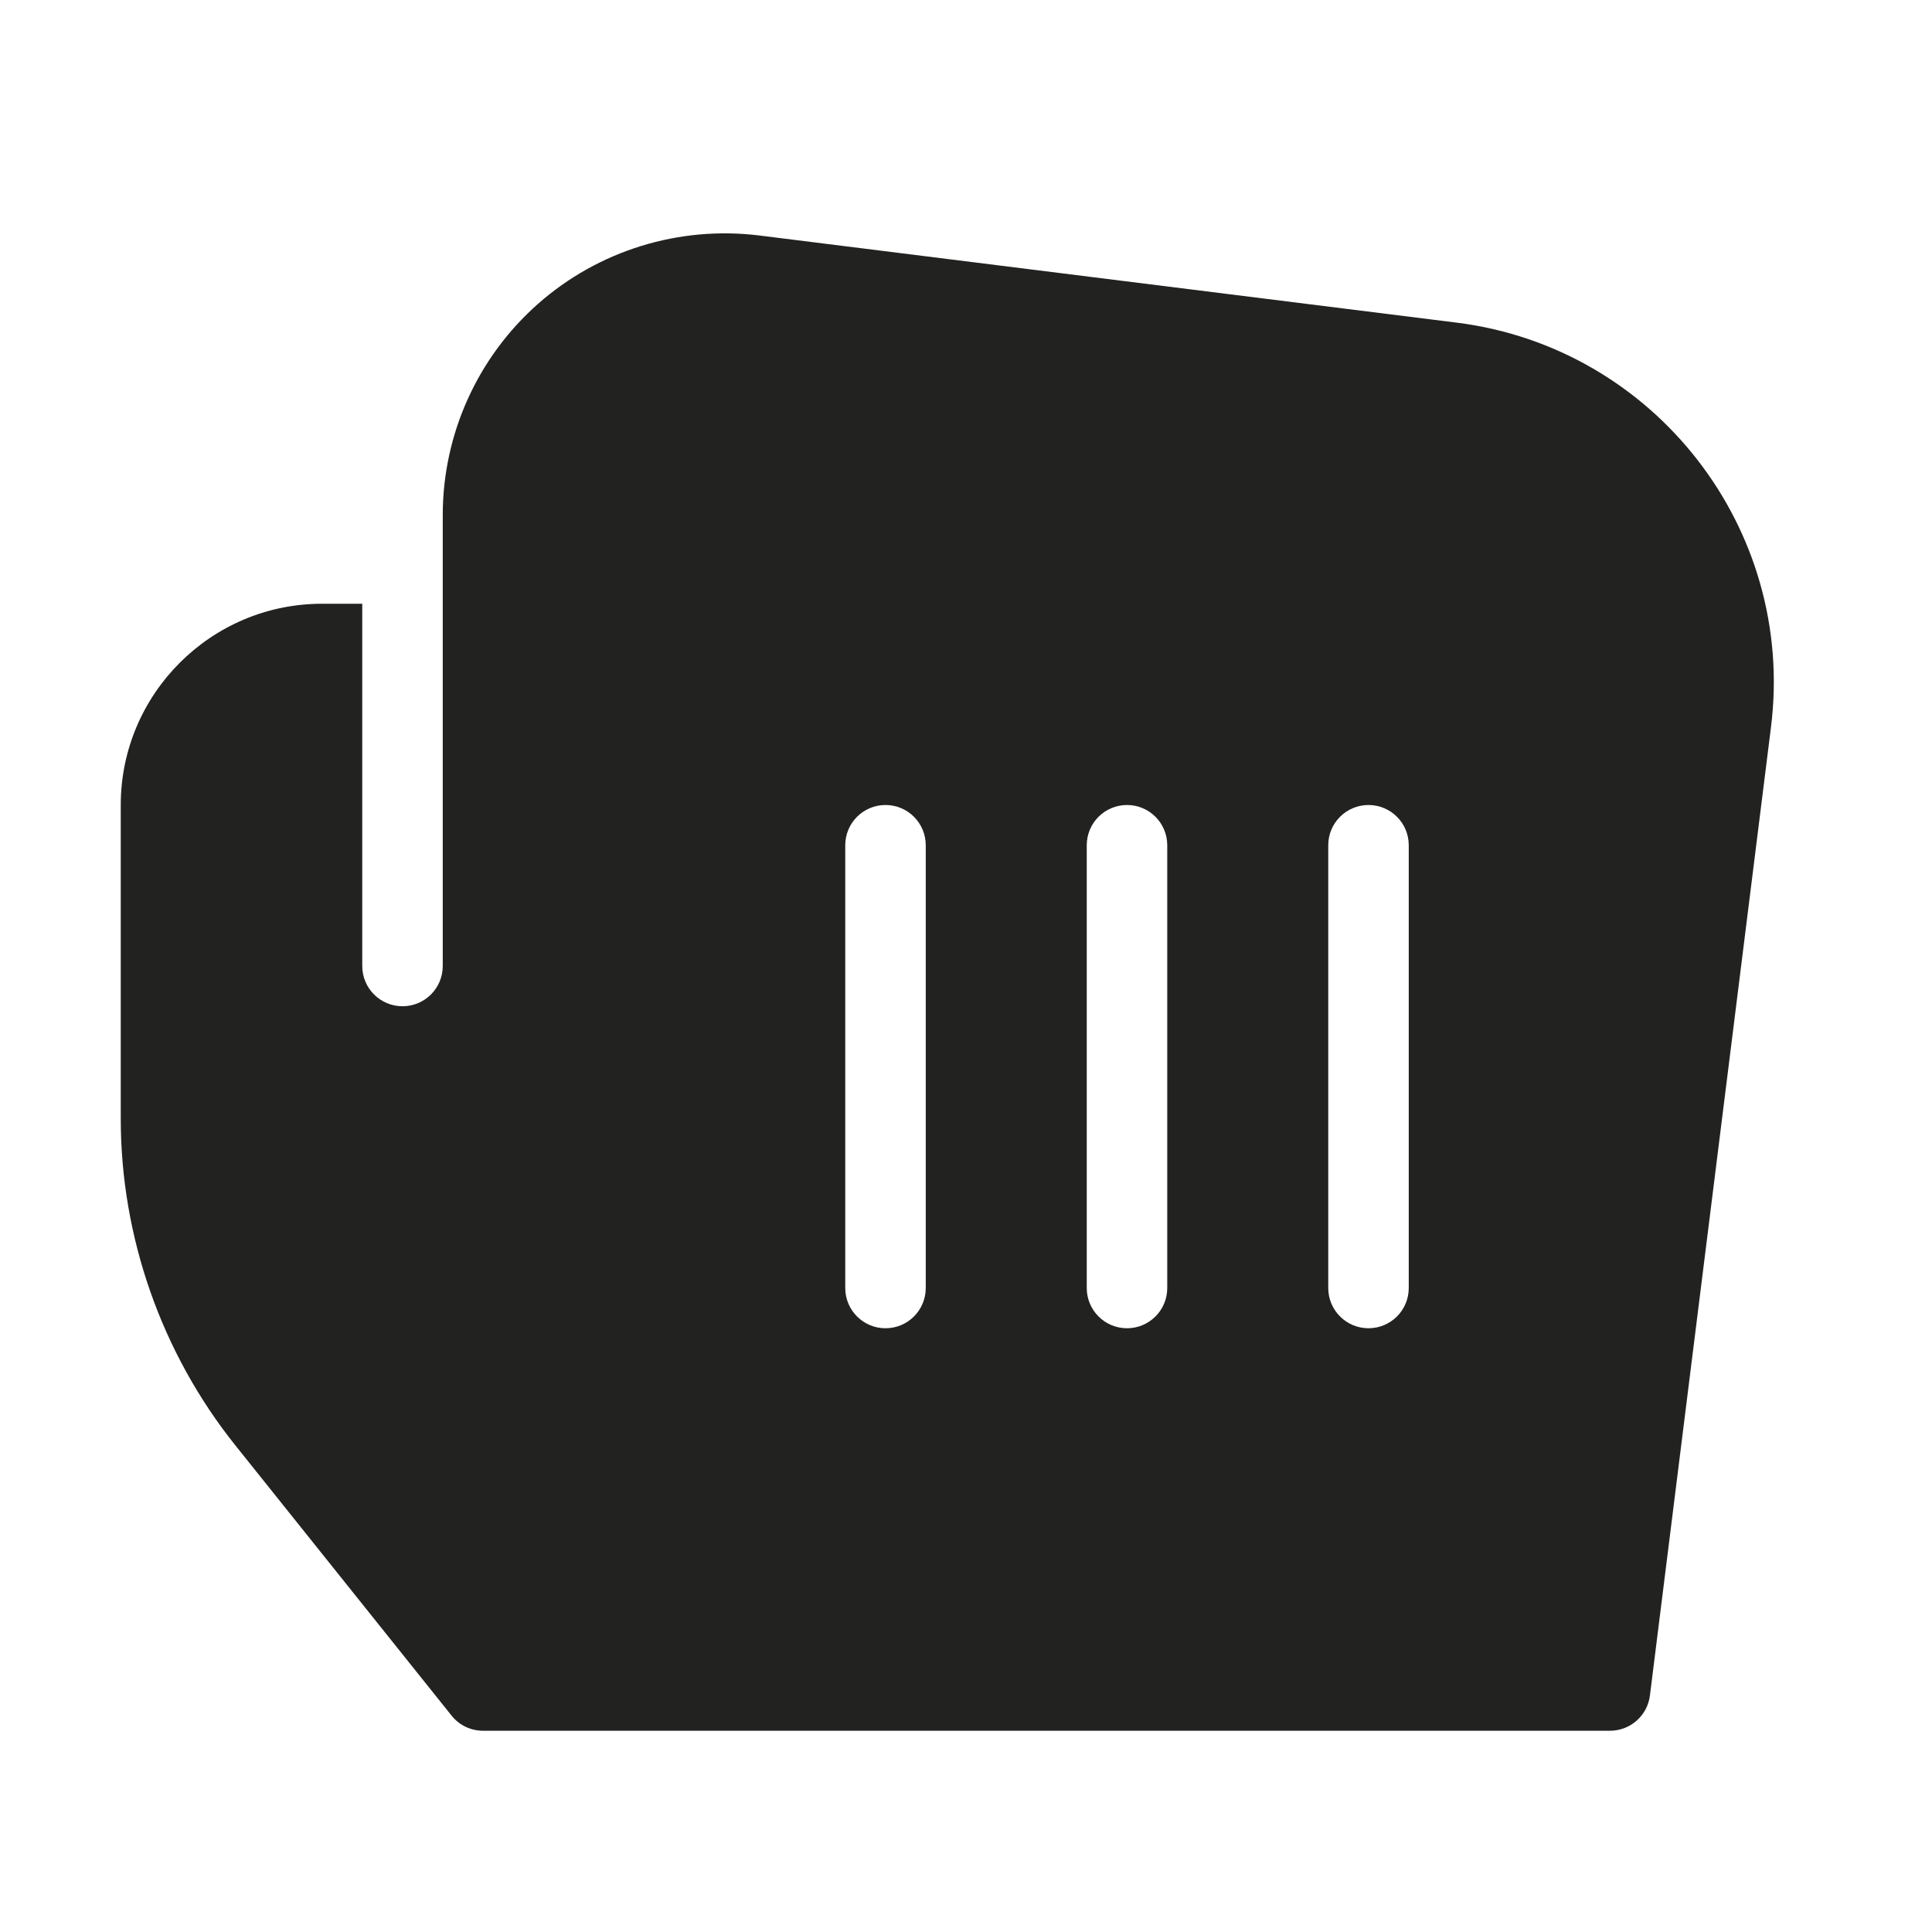 <?xml version="1.0" encoding="utf-8"?>
<!-- Generator: Adobe Illustrator 19.2.1, SVG Export Plug-In . SVG Version: 6.00 Build 0)  -->
<!DOCTYPE svg PUBLIC "-//W3C//DTD SVG 1.1//EN" "http://www.w3.org/Graphics/SVG/1.1/DTD/svg11.dtd">
<svg version="1.1" id="Layer_1" xmlns="http://www.w3.org/2000/svg" xmlns:xlink="http://www.w3.org/1999/xlink" x="0px" y="0px"
	 width="48px" height="48px" viewBox="0 0 48 48" enable-background="new 0 0 48 48" xml:space="preserve">
<path fill="#222221" d="M8,15c-2.757,0-5,2.243-5,5v7.791c0,2.94,1.012,5.824,2.849,8.121l5.371,6.713
	C11.409,42.862,11.696,43,12,43h28c0.504,0,0.93-0.376,0.992-0.876L44,18.062c0.615-4.925-2.89-9.432-7.814-10.047L18.868,5.851
	c-1.991-0.246-3.997,0.37-5.501,1.698S11,10.79,11,12.797V24c0,0.553-0.448,1-1,1s-1-0.447-1-1v-9H8z M33,21c0-0.553,0.448-1,1-1
	s1,0.447,1,1v11c0,0.553-0.448,1-1,1s-1-0.447-1-1V21z M27,21c0-0.553,0.448-1,1-1s1,0.447,1,1v11c0,0.553-0.448,1-1,1s-1-0.447-1-1
	V21z M21,21c0-0.553,0.448-1,1-1s1,0.447,1,1v11c0,0.553-0.448,1-1,1s-1-0.447-1-1V21z"/>
</svg>
